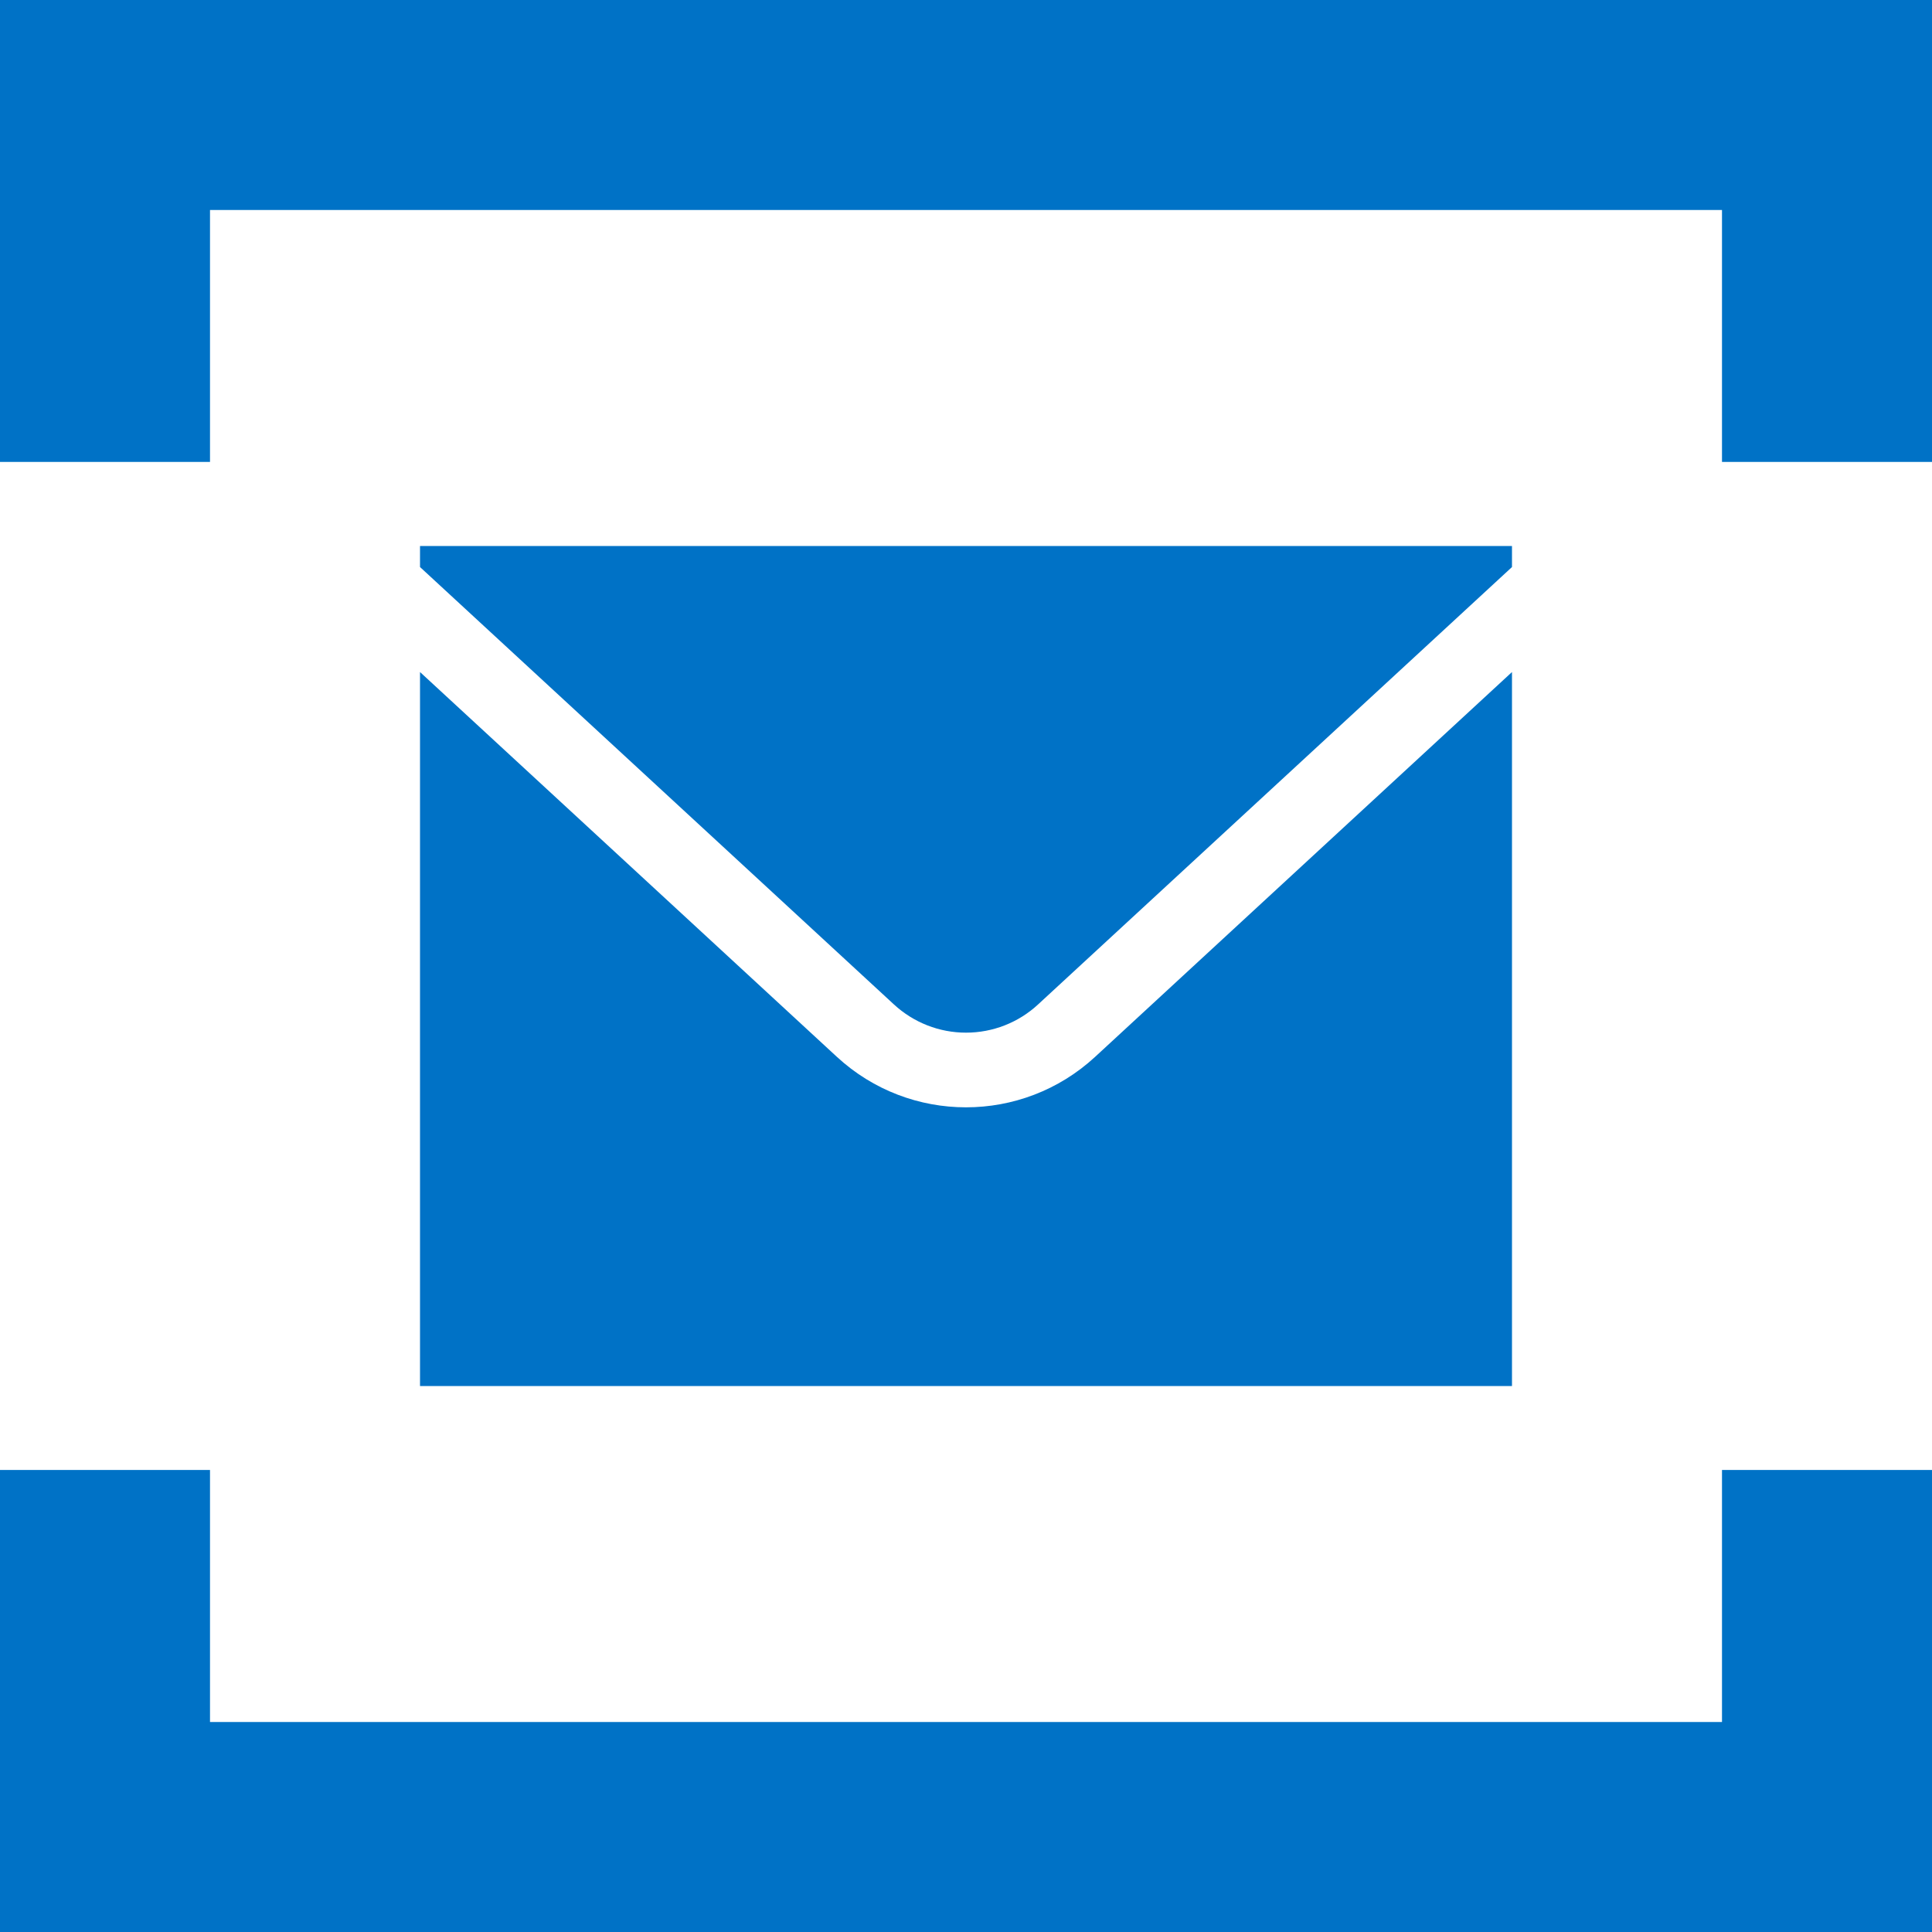 <?xml version="1.0" encoding="UTF-8"?>
<svg width="20px" height="20px" viewBox="0 0 20 20" version="1.1" xmlns="http://www.w3.org/2000/svg" xmlns:xlink="http://www.w3.org/1999/xlink">
    <title>1D8CE69A-CFD4-4E3C-BF11-3D95EF83D5D9</title>
    <g id="Page-1" stroke="none" stroke-width="1" fill="none" fill-rule="evenodd">
        <g id="adding-new-API-Calls" transform="translate(-1178, -554)" fill="#0072C6">
            <g id="Logo/Circle" transform="translate(1178, 554)">
                <path d="M2.174,4.782 L2.174,2.174 L17.826,2.174 L17.826,4.782 L20,4.782 L20,0 L0,0 L0,4.782 L2.174,4.782 Z M17.826,15.217 L17.826,17.826 L2.174,17.826 L2.174,15.217 L0,15.217 L0,20 L20,20 L20,15.217 L17.826,15.217 Z M9.254,10.398 C9.458,10.586 9.723,10.69 10,10.69 C10.277,10.69 10.543,10.586 10.746,10.398 L15.652,5.87 L15.652,5.652 L4.348,5.652 L4.348,5.87 L9.254,10.398 Z M15.652,6.957 L11.336,10.941 C10.581,11.637 9.419,11.637 8.664,10.941 L4.348,6.957 L4.348,14.348 L15.652,14.348 L15.652,6.957 Z" id="Shape"></path>
            </g>
        </g>
    </g>
</svg>